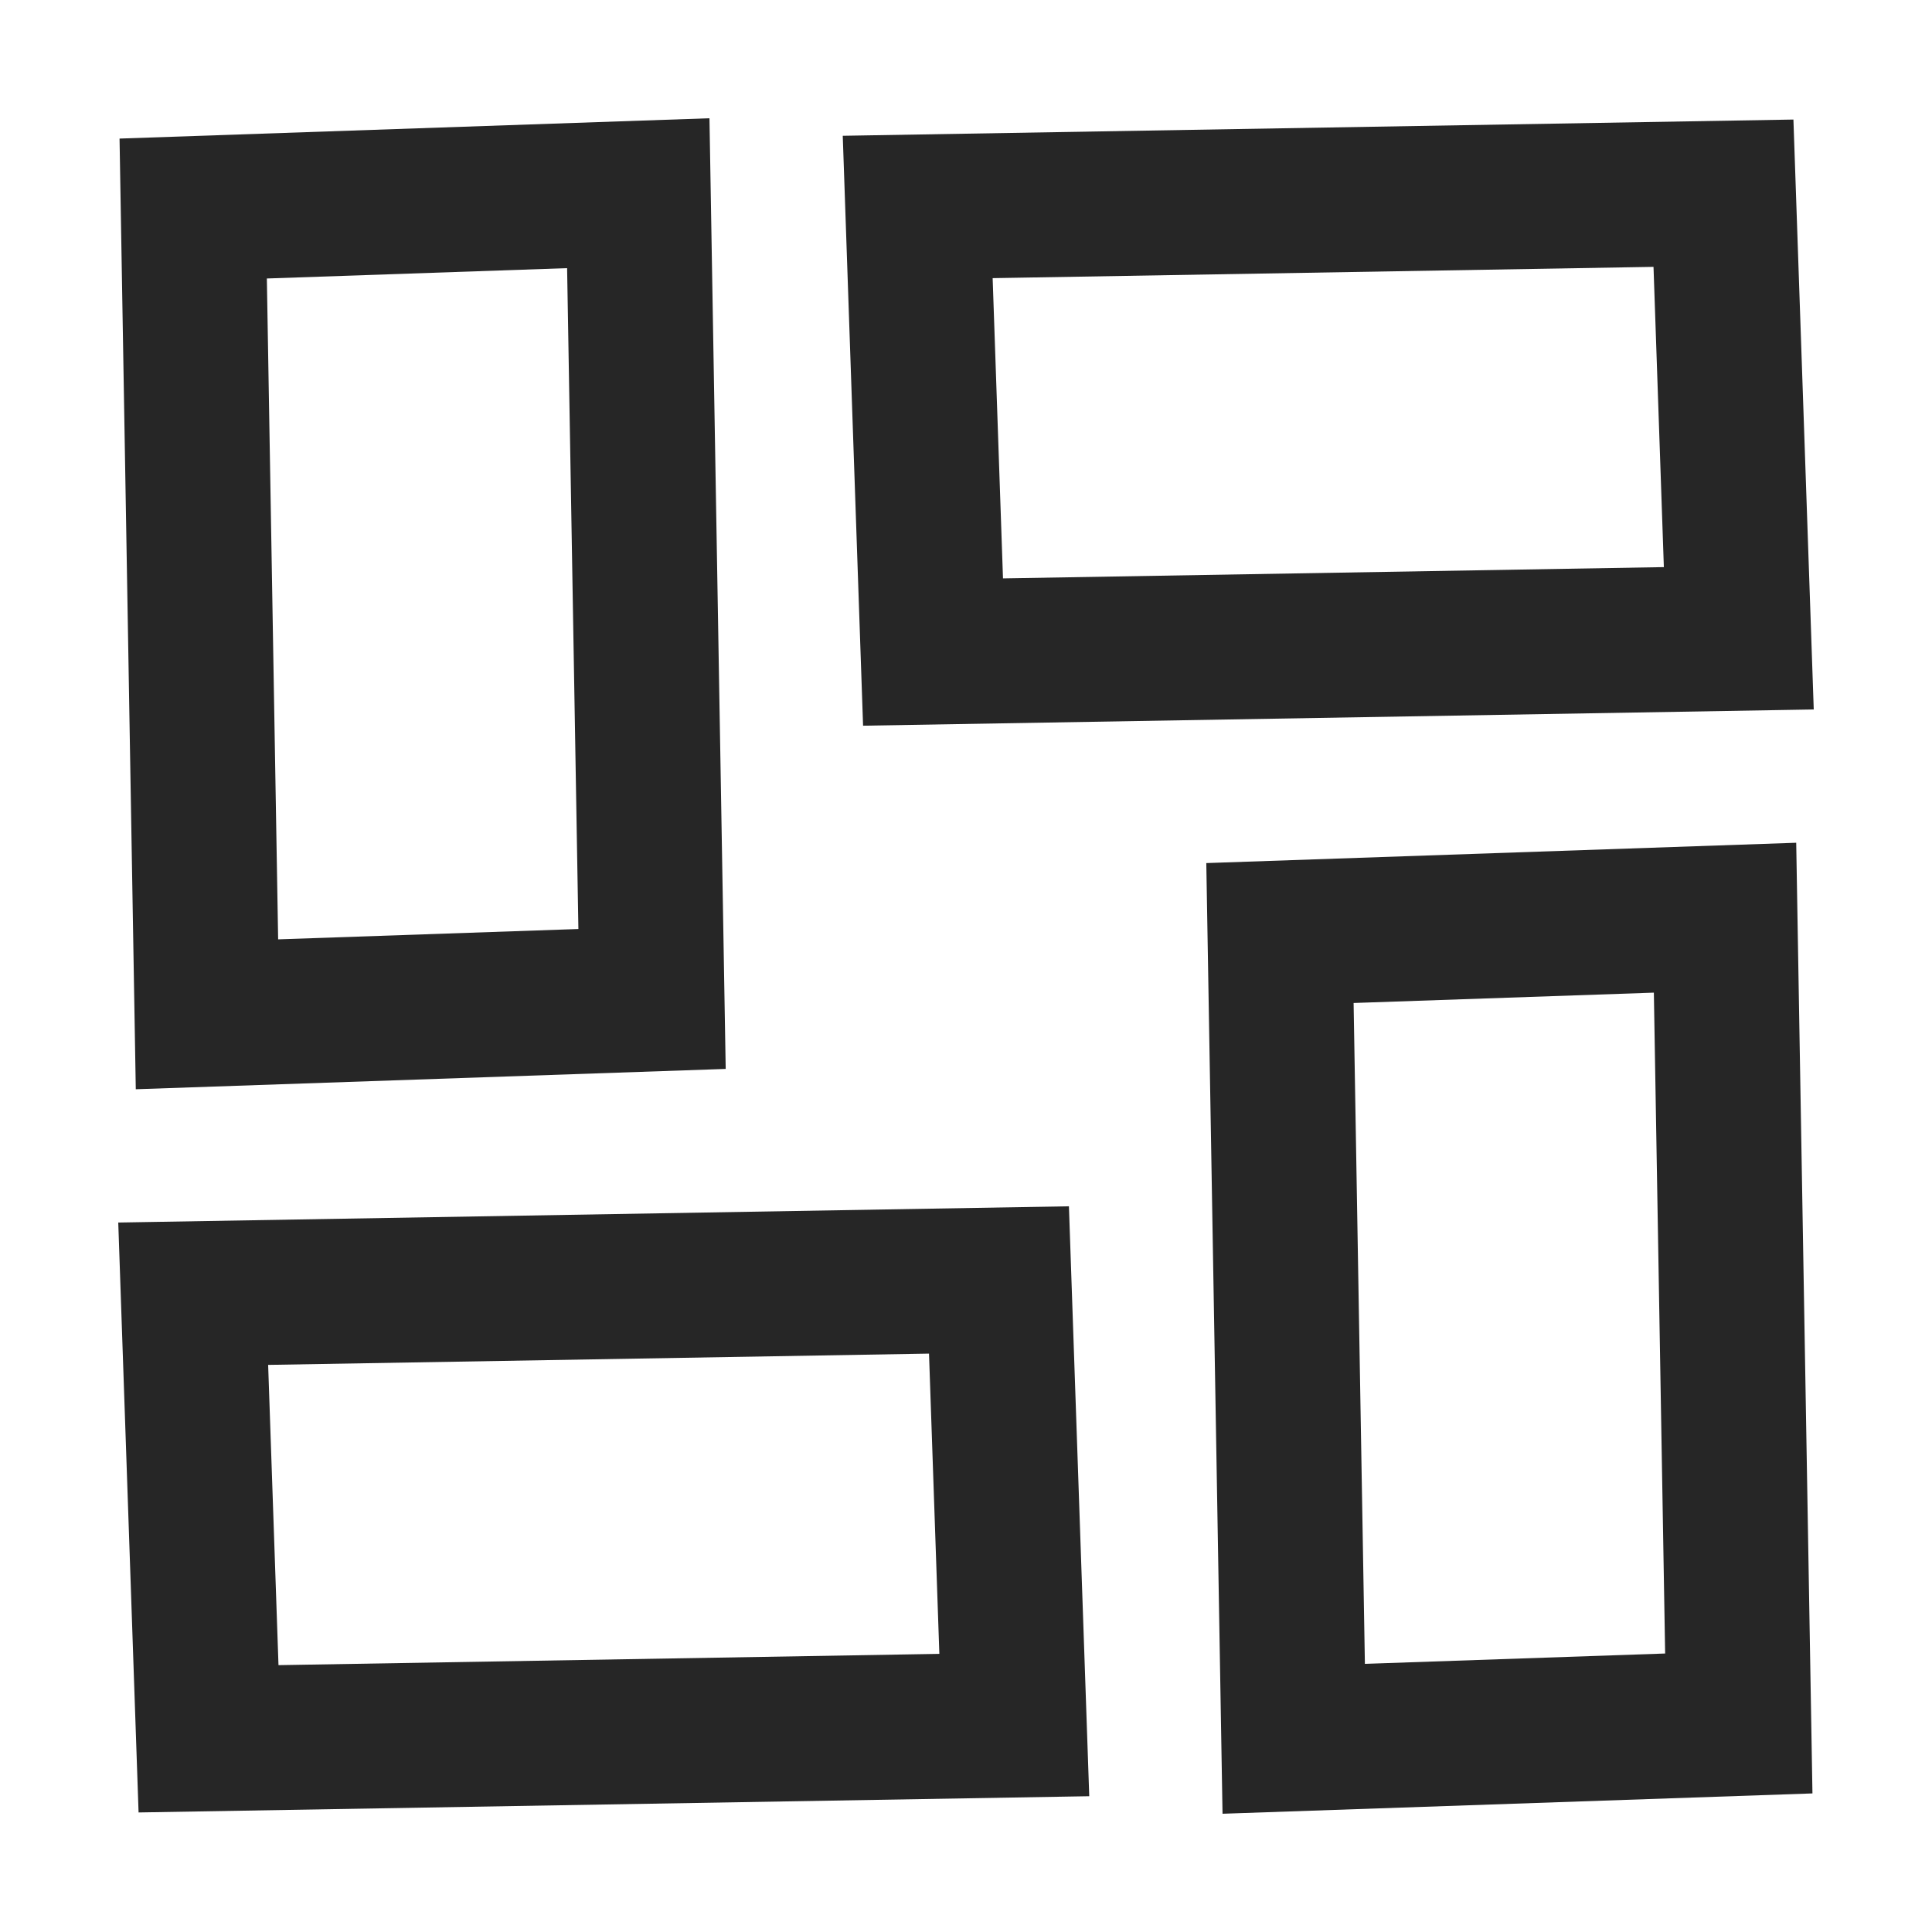 <?xml version="1.0" encoding="UTF-8"?>
<svg width="16px" height="16px" viewBox="0 0 16 16" version="1.1" xmlns="http://www.w3.org/2000/svg" xmlns:xlink="http://www.w3.org/1999/xlink">
    <title>sprint-planning-third-menu</title>
    <g id="sprint-planning-third-menu" stroke="none" stroke-width="1" fill="none" fill-rule="evenodd">
        <g id="编组">
            <rect id="矩形" x="0" y="0" width="16" height="16"></rect>
        </g>
        <g id="部署编排" transform="translate(1, 1)" stroke="#262626" stroke-width="1.2">
            <g id="形状结合备份-2" transform="translate(0, 0)">
                <path d="M4.286,0.6 L4.4,7.273 L0.714,7.4 L0.6,0.727 L4.286,0.6 Z" id="路径" transform="translate(2.5, 4) rotate(180) translate(-2.5, -4) "></path>
                <path d="M13.286,6.6 L13.4,13.273 L9.714,13.4 L9.6,6.727 L13.286,6.6 Z" id="路径" transform="translate(11.5, 10) rotate(180) translate(-11.5, -10) "></path>
            </g>
            <path d="M13.273,0.6 L13.4,4.286 L6.727,4.4 L6.6,0.714 L13.273,0.6 Z" id="形状结合-path"></path>
            <path d="M7.273,9.6 L7.4,13.286 L0.727,13.4 L0.6,9.714 L7.273,9.6 Z" id="形状结合-path"></path>
        </g>
    </g>
</svg>